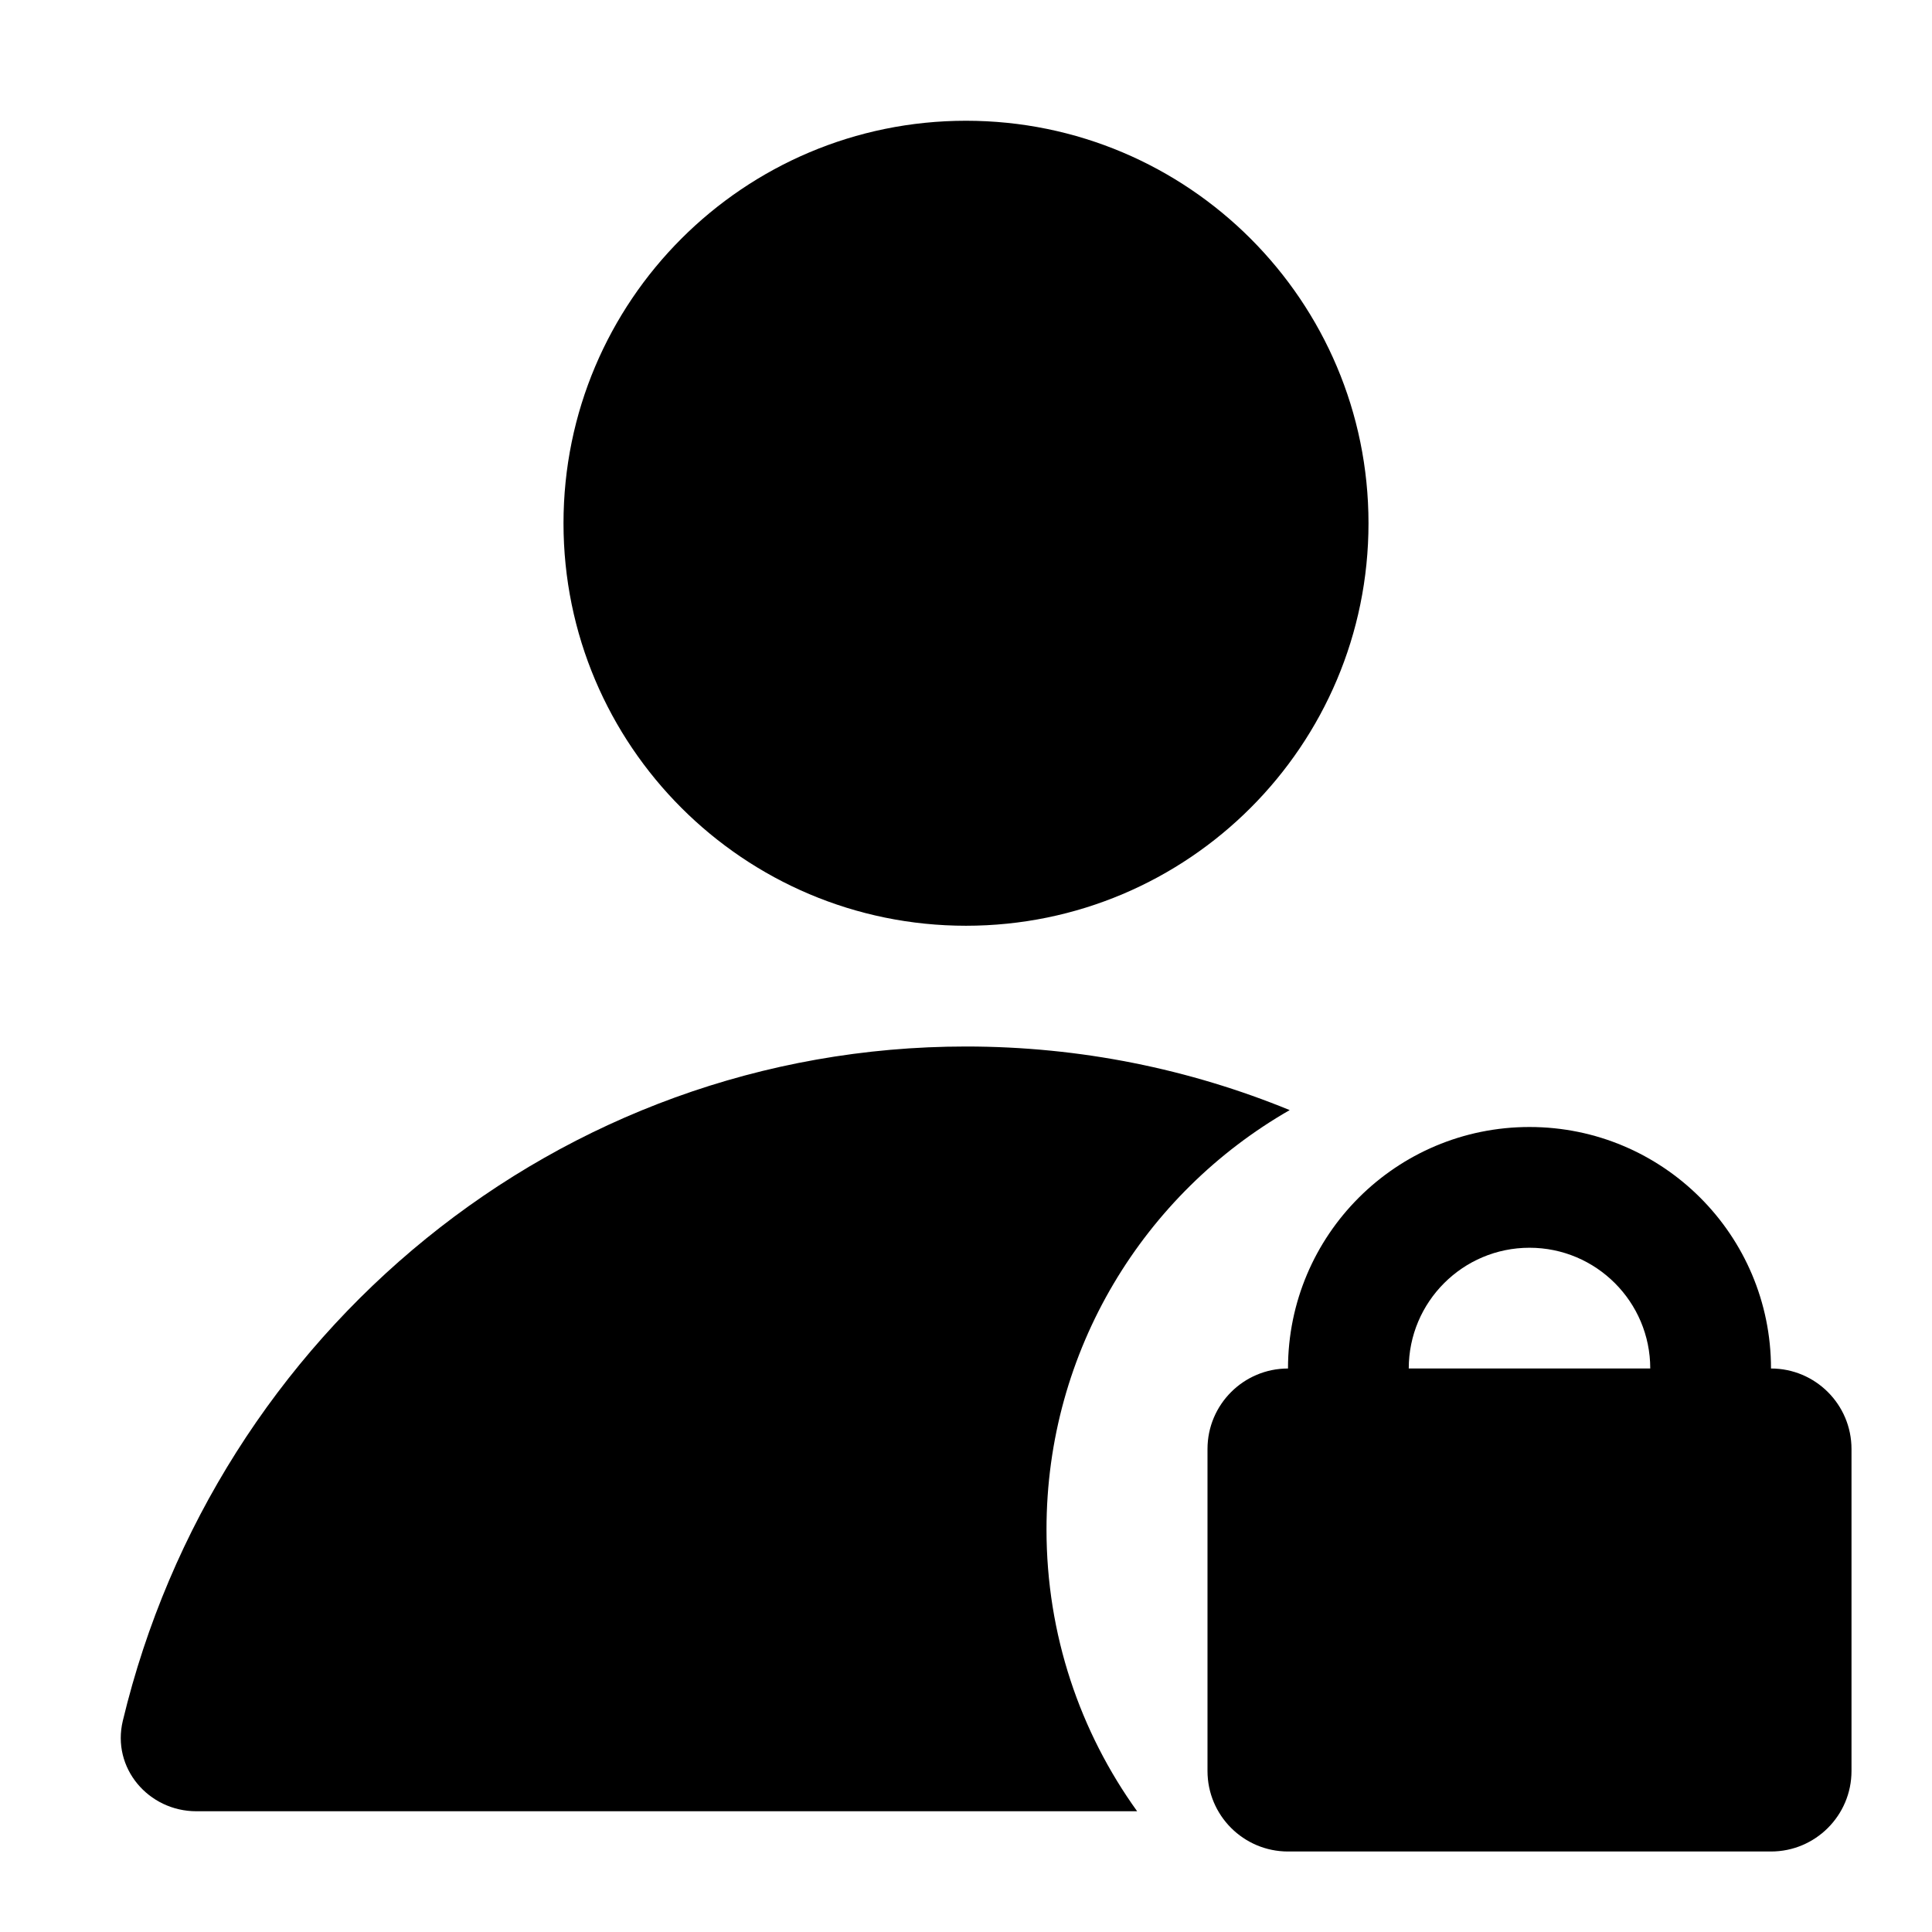 <svg xmlns="http://www.w3.org/2000/svg" viewBox="0 0 24 24"><path fill="currentColor" d="M12 11.5C14.761 11.5 17 9.261 17 6.5 17 3.739 14.761 1.5 12 1.5 9.239 1.5 7 3.739 7 6.5 7 9.261 9.239 11.5 12 11.5zM16.021 13.79C14.216 14.825 13 16.77 13 19 13 20.306 13.417 21.515 14.126 22.5H2.439C1.845 22.5 1.384 21.963 1.526 21.375 2.68 16.567 6.931 13 12 13 13.421 13 14.779 13.281 16.021 13.79z"/><path fill="currentColor" fill-rule="evenodd" d="M22 17C22.552 17 23 17.448 23 18V22C23 22.552 22.552 23 22 23H16C15.448 23 15 22.552 15 22V18C15 17.448 15.448 17 16 17C16 15.343 17.343 14 19 14C20.657 14 22 15.343 22 17ZM17.5 17H20.5C20.5 16.172 19.828 15.5 19 15.5C18.172 15.5 17.5 16.172 17.5 17Z" clip-rule="evenodd"/></svg>